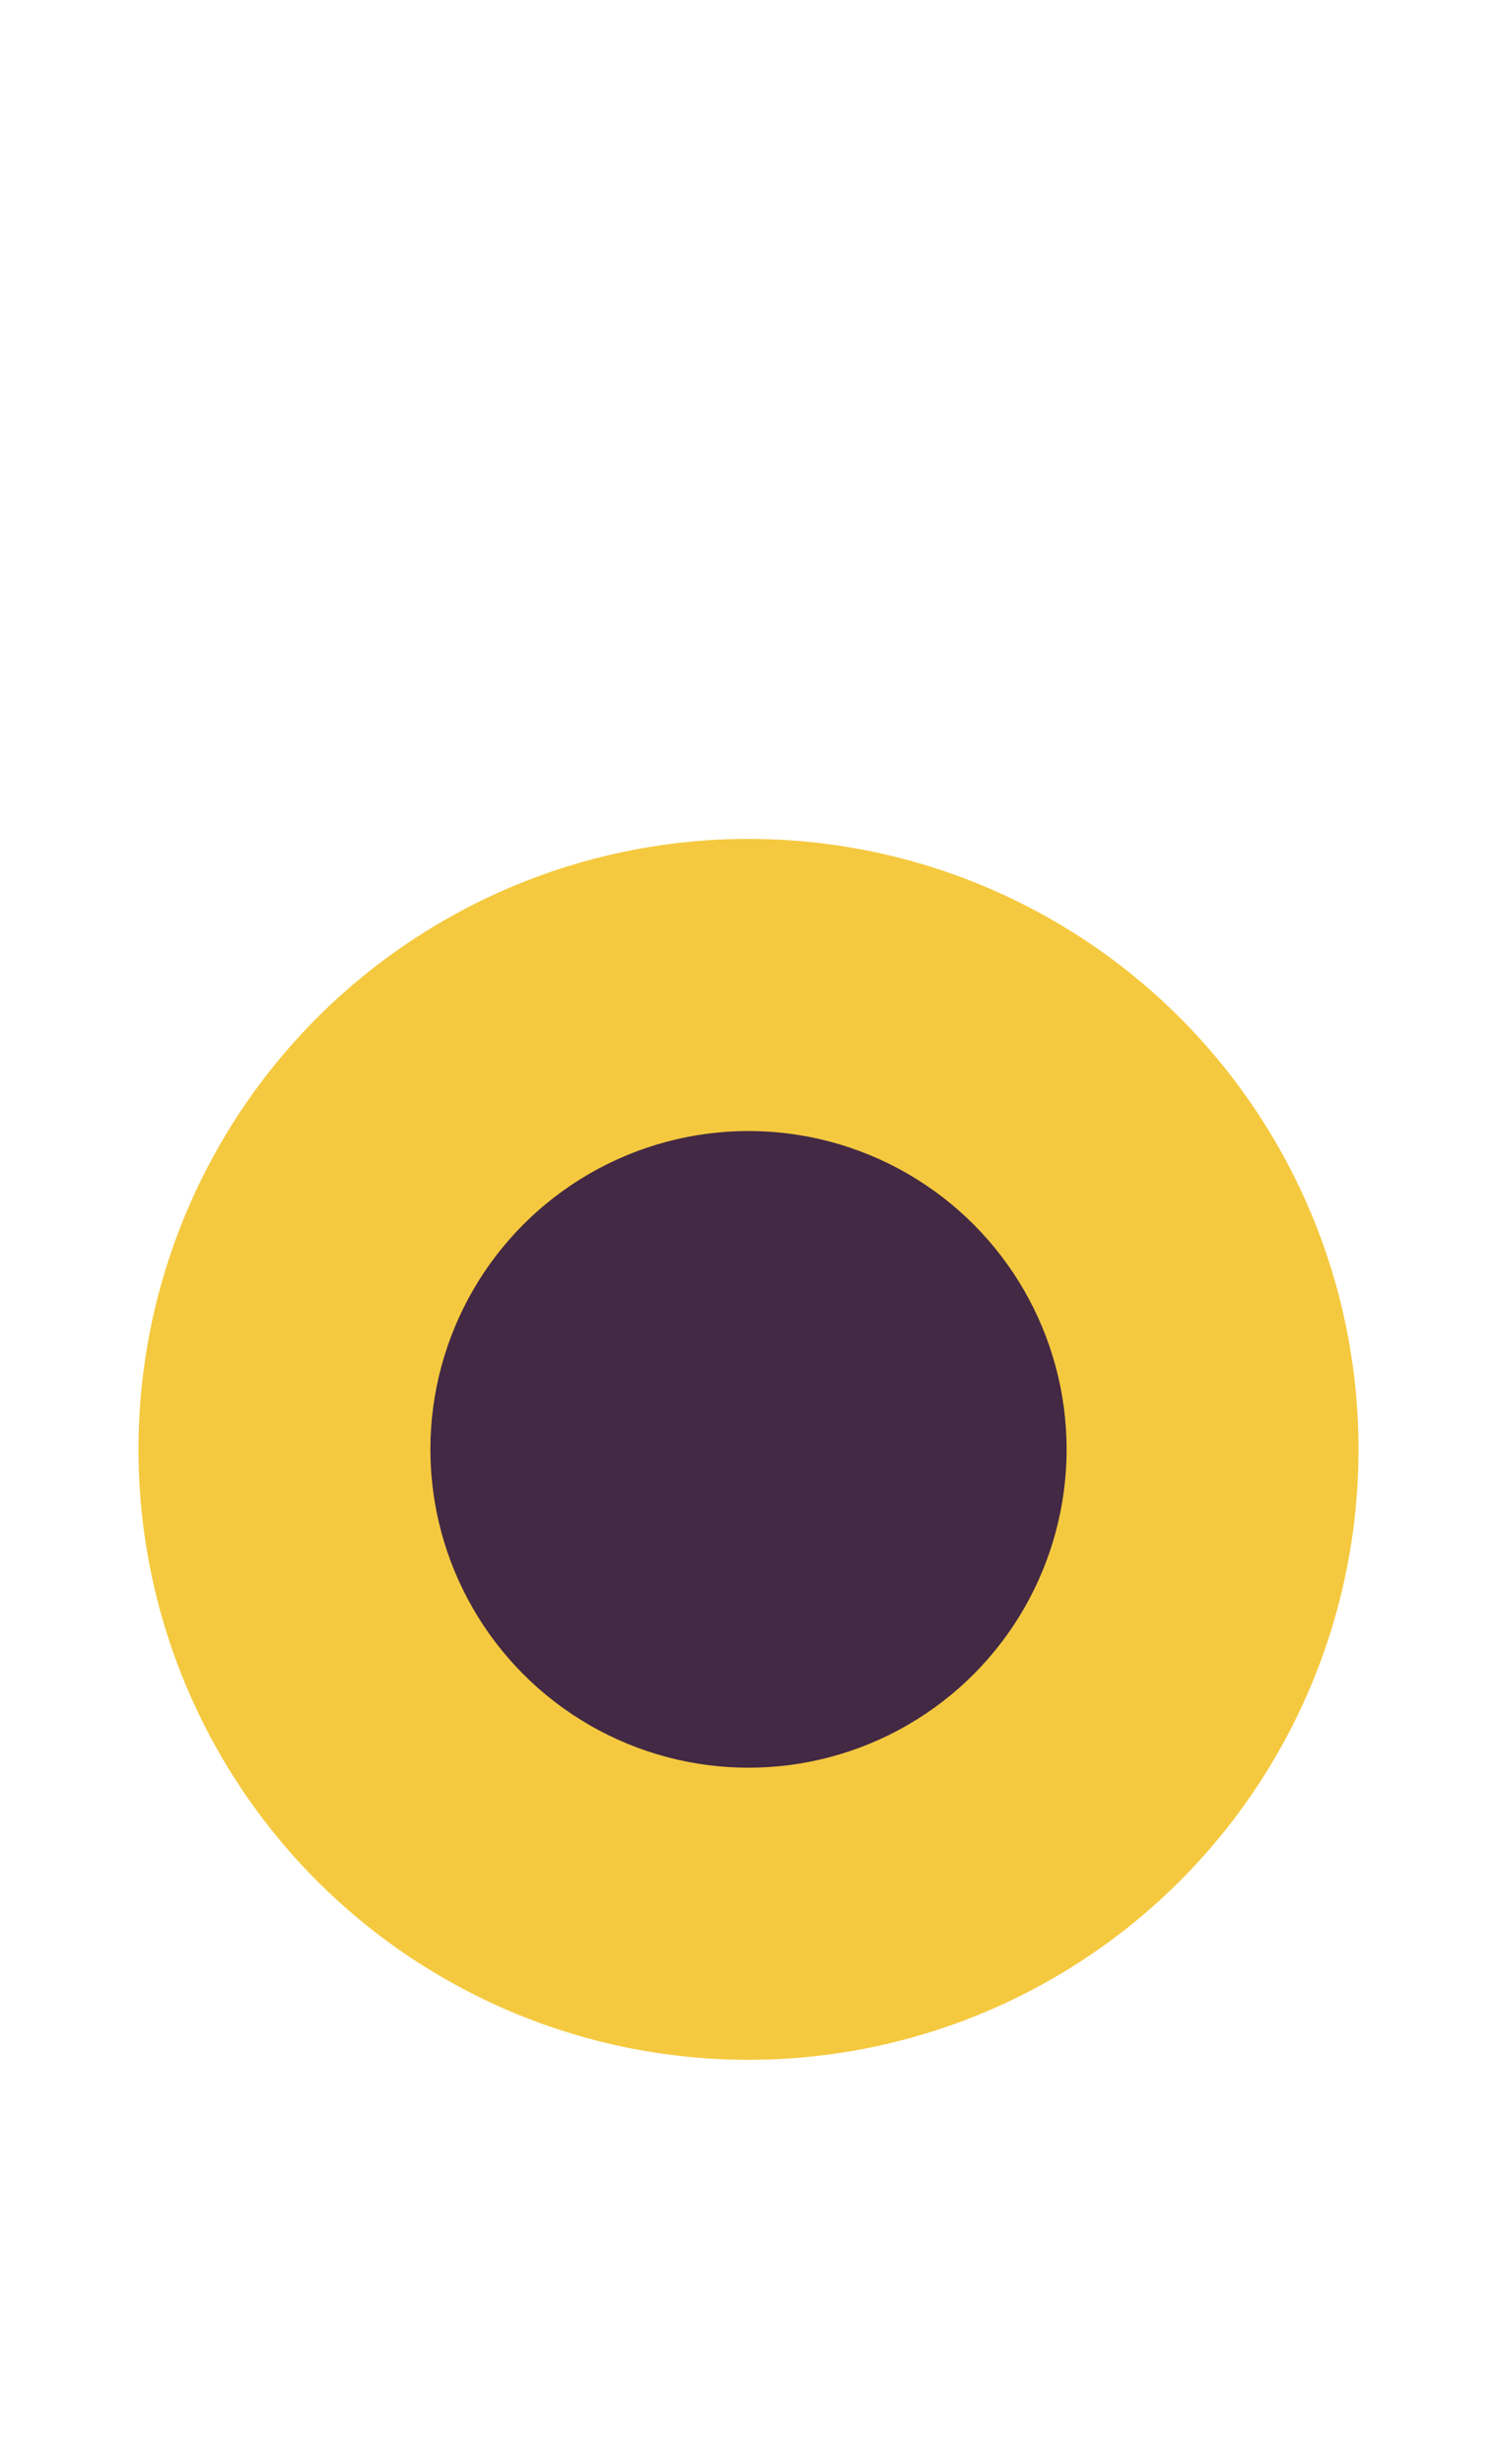 <svg focusable="false" xmlns="http://www.w3.org/2000/svg" width="200" height="329" viewBox="0 0 200 329"><path fill="#FFF" d="M0 0h200v329H0z"/><circle fill="#F5C93F" cx="100" cy="193.5" r="81.5"/><circle fill="#432944" cx="100" cy="193.5" r="42.5"/></svg>